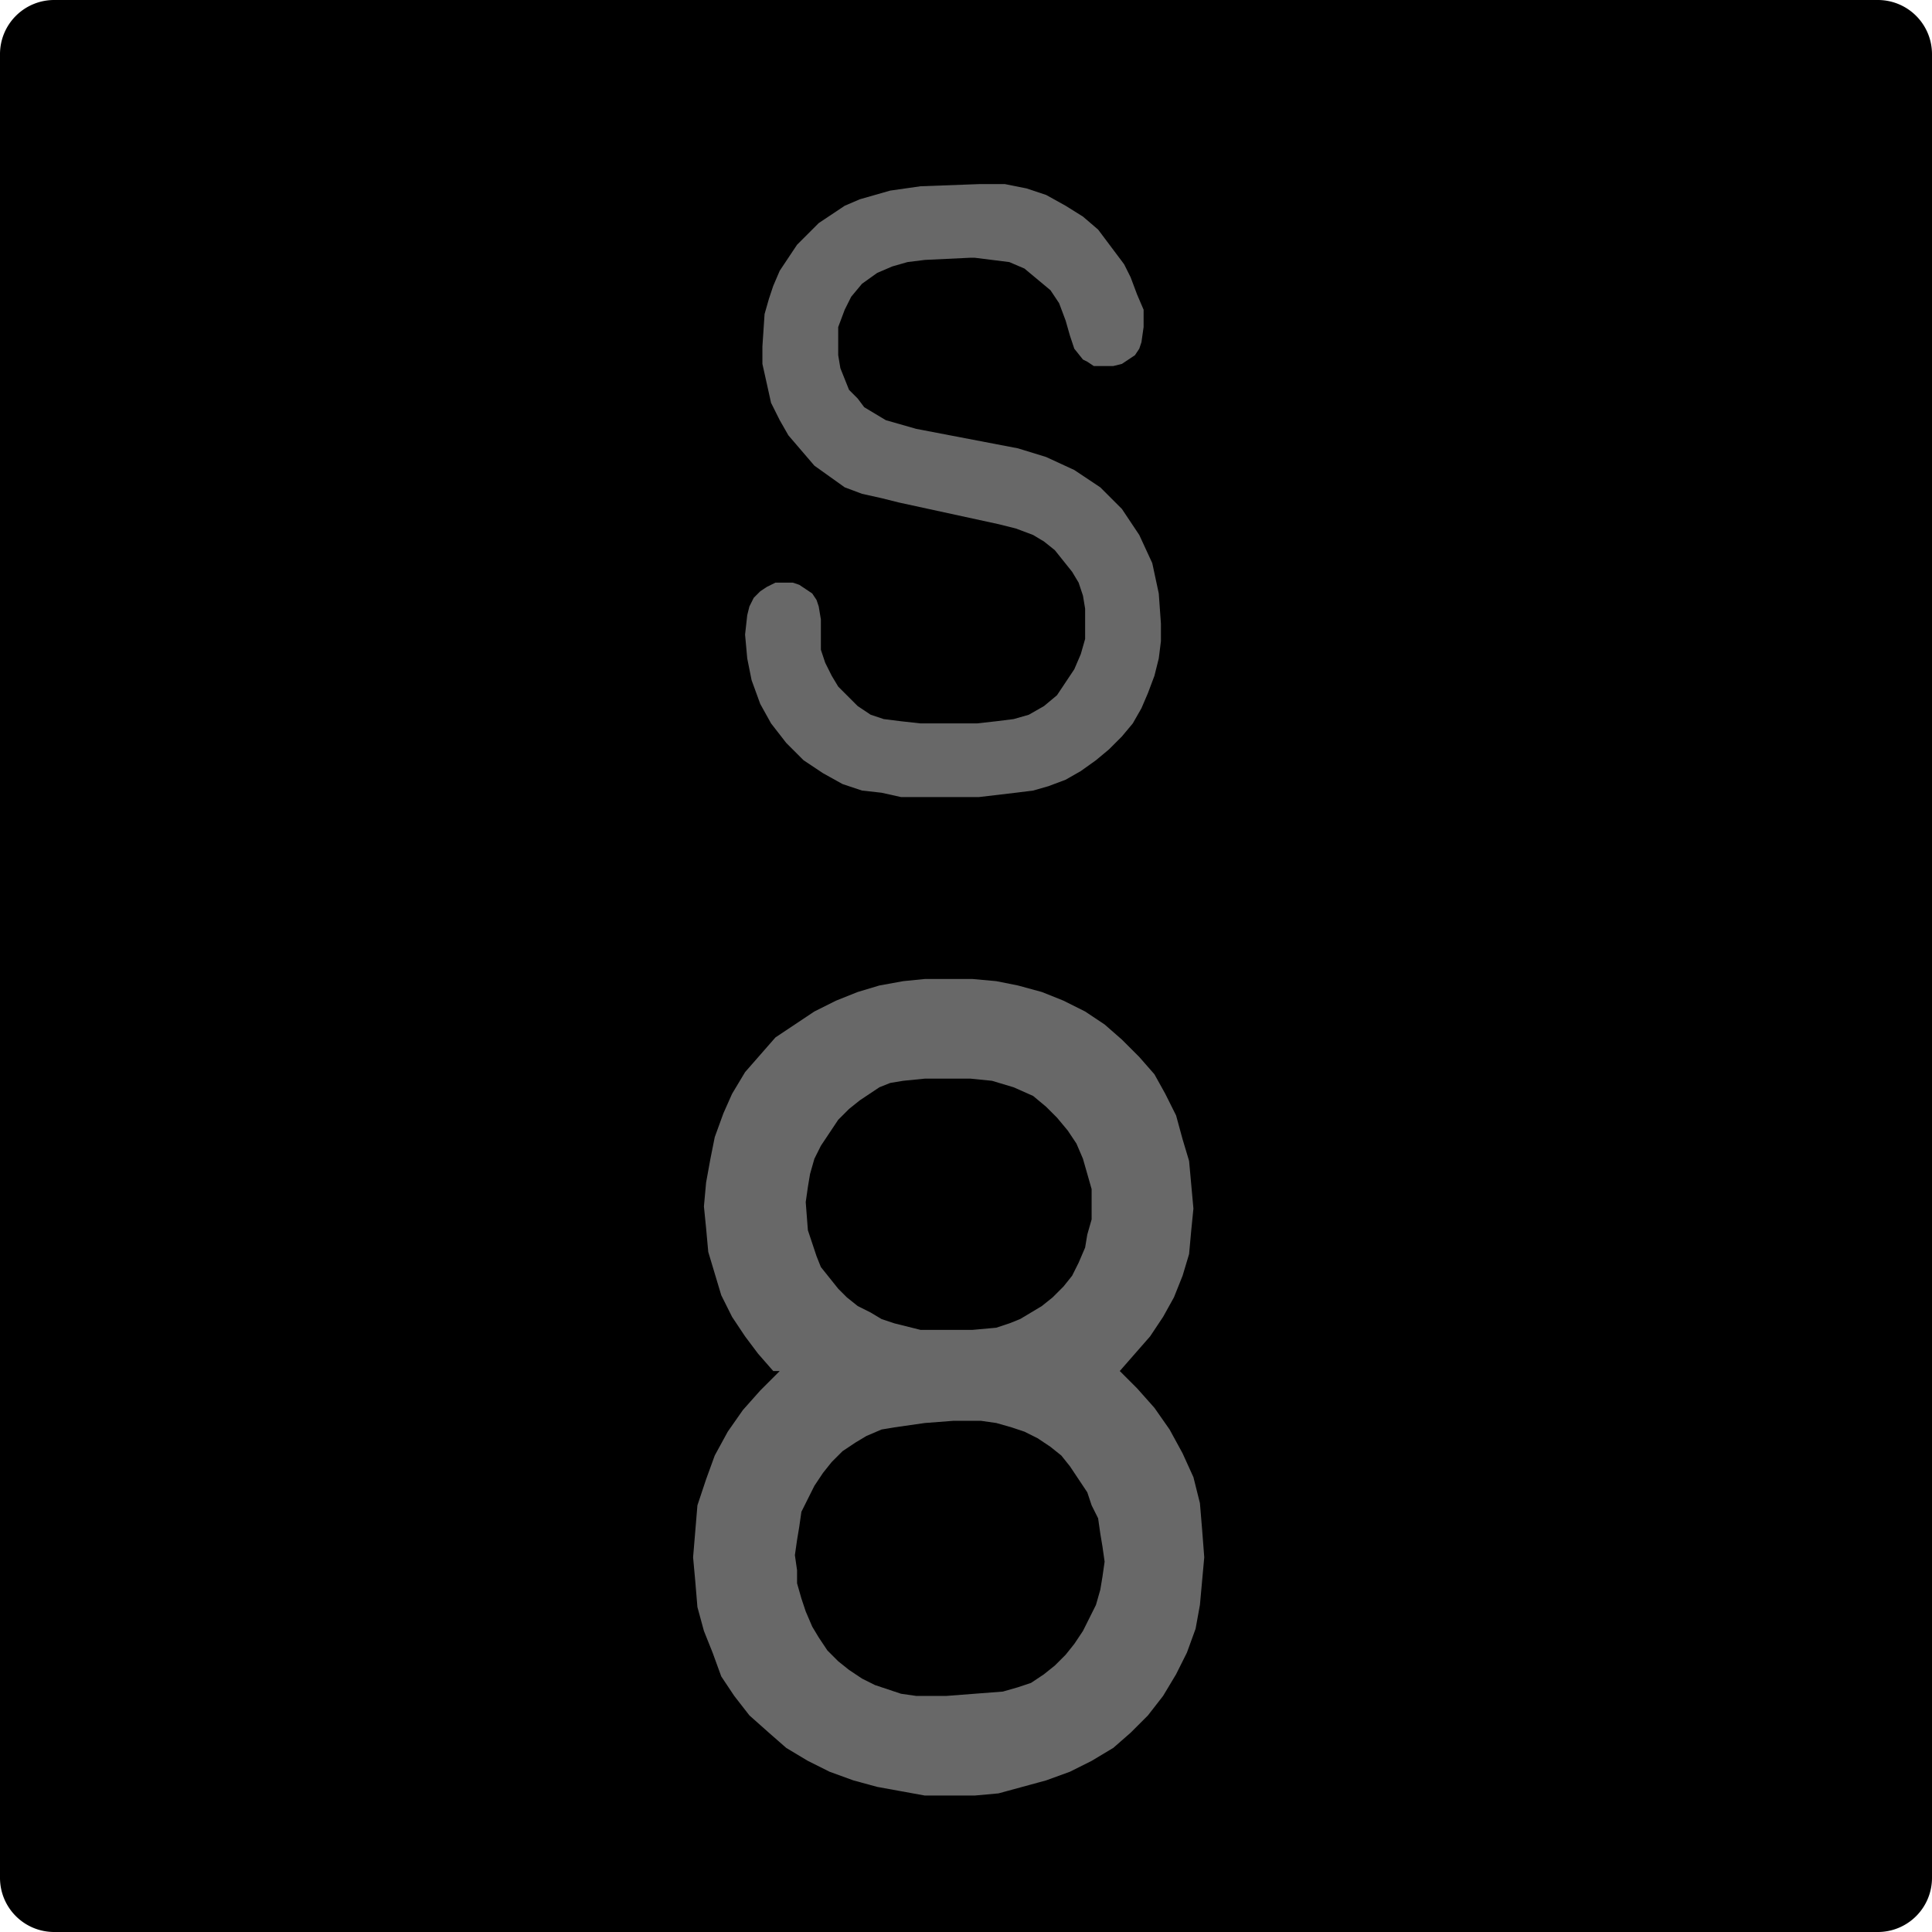 <?xml version="1.0" encoding="utf-8"?>
<!-- Generator: Fusion 360, Shaper Origin Export Add-In, Version 1.6.10  -->
<svg xmlns="http://www.w3.org/2000/svg" xmlns:xlink="http://www.w3.org/1999/xlink" xmlns:shaper="http://www.shapertools.com/namespaces/shaper" shaper:fusionaddin="version:1.6.10" width="0.892cm" height="0.892cm" version="1.1" x="0cm" y="0cm" viewBox="0 0 0.892 0.892" enable-background="new 0 0 0.892 0.892" xml:space="preserve"><path d="M-0.446,0.421 L-0.446,-0.421 A0.025,0.025 180 0,1 -0.421,-0.446 L0.421,-0.446 A0.025,0.025 270 0,1 0.446,-0.421 L0.446,0.421 A0.025,0.025 0 0,1 0.421,0.446 L-0.421,0.446 A0.025,0.025 90 0,1 -0.446,0.421z" transform="matrix(1,0,0,-1,0.446,0.446)" fill="rgb(0,0,0)" shaper:cutDepth="0.0015875" stroke-linecap="round" stroke-linejoin="round" /><path d="M-0.089,-0.187 L-0.089,-0.187 -0.096,-0.179 -0.102,-0.171 -0.108,-0.162 -0.113,-0.152 -0.116,-0.142 -0.119,-0.132 -0.12,-0.121 -0.121,-0.111 -0.121,-0.111 -0.12,-0.1 -0.118,-0.089 -0.116,-0.079 -0.112,-0.068 -0.108,-0.059 -0.102,-0.049 -0.095,-0.041 -0.088,-0.033 -0.079,-0.027 -0.07,-0.021 -0.06,-0.016 -0.05,-0.012 -0.04,-0.009 -0.029,-0.007 -0.019,-0.006 -0.008,-0.006 -0.008,-0.006 0.003,-0.006 0.014,-0.007 0.024,-0.009 0.035,-0.012 0.045,-0.016 0.055,-0.021 0.064,-0.027 0.072,-0.034 0.08,-0.042 0.087,-0.05 0.092,-0.059 0.097,-0.069 0.1,-0.08 0.103,-0.09 0.104,-0.101 0.105,-0.112 0.105,-0.112 0.104,-0.122 0.103,-0.133 0.1,-0.143 0.096,-0.153 0.091,-0.162 0.085,-0.171 0.078,-0.179 0.071,-0.187 0.071,-0.187 0.079,-0.195 0.087,-0.204 0.094,-0.214 0.1,-0.225 0.105,-0.236 0.108,-0.248 0.109,-0.26 0.11,-0.273 0.11,-0.273 0.109,-0.284 0.108,-0.295 0.106,-0.306 0.102,-0.317 0.097,-0.327 0.091,-0.337 0.084,-0.346 0.076,-0.354 0.068,-0.361 0.058,-0.367 0.048,-0.372 0.037,-0.376 0.026,-0.379 0.015,-0.382 0.004,-0.383 -0.008,-0.383 -0.008,-0.383 -0.019,-0.383 -0.03,-0.381 -0.041,-0.379 -0.052,-0.376 -0.063,-0.372 -0.073,-0.367 -0.083,-0.361 -0.091,-0.354 -0.1,-0.346 -0.107,-0.337 -0.113,-0.328 -0.117,-0.317 -0.121,-0.307 -0.124,-0.296 -0.125,-0.284 -0.126,-0.273 -0.126,-0.273 -0.125,-0.261 -0.124,-0.249 -0.12,-0.237 -0.116,-0.226 -0.11,-0.215 -0.103,-0.205 -0.095,-0.196 -0.086,-0.187 -0.089,-0.187z M-0.008,-0.052 L-0.008,-0.052 -0.019,-0.052 -0.029,-0.053 -0.035,-0.054 -0.04,-0.056 -0.049,-0.062 -0.049,-0.062 -0.054,-0.066 -0.059,-0.071 -0.063,-0.077 -0.067,-0.083 -0.07,-0.089 -0.072,-0.096 -0.073,-0.102 -0.074,-0.109 -0.074,-0.109 -0.073,-0.122 -0.071,-0.128 -0.069,-0.134 -0.067,-0.139 -0.063,-0.144 -0.059,-0.149 -0.055,-0.153 -0.05,-0.157 -0.044,-0.16 -0.039,-0.163 -0.033,-0.165 -0.021,-0.168 -0.008,-0.168 -0.008,-0.168 0.003,-0.168 0.014,-0.167 0.02,-0.165 0.025,-0.163 0.035,-0.157 0.035,-0.157 0.04,-0.153 0.045,-0.148 0.049,-0.143 0.052,-0.137 0.055,-0.13 0.056,-0.124 0.058,-0.117 0.058,-0.111 0.058,-0.111 0.058,-0.103 0.056,-0.096 0.054,-0.089 0.051,-0.082 0.047,-0.076 0.042,-0.07 0.037,-0.065 0.031,-0.06 0.031,-0.06 0.022,-0.056 0.012,-0.053 0.002,-0.052 -0.008,-0.052z M-0.019,-0.211 L-0.019,-0.211 -0.033,-0.213 -0.039,-0.214 -0.046,-0.217 -0.051,-0.22 -0.057,-0.224 -0.062,-0.229 -0.066,-0.234 -0.07,-0.24 -0.073,-0.246 -0.076,-0.252 -0.077,-0.259 -0.078,-0.265 -0.079,-0.272 -0.078,-0.279 -0.078,-0.285 -0.076,-0.292 -0.074,-0.298 -0.071,-0.305 -0.068,-0.31 -0.064,-0.316 -0.059,-0.321 -0.054,-0.325 -0.048,-0.329 -0.042,-0.332 -0.036,-0.334 -0.03,-0.336 -0.023,-0.337 -0.009,-0.337 0.004,-0.336 0.017,-0.335 0.024,-0.333 0.03,-0.331 0.036,-0.327 0.041,-0.323 0.046,-0.318 0.05,-0.313 0.054,-0.307 0.057,-0.301 0.06,-0.295 0.062,-0.288 0.063,-0.282 0.064,-0.275 0.063,-0.268 0.062,-0.262 0.061,-0.255 0.058,-0.249 0.056,-0.243 0.052,-0.237 0.048,-0.231 0.044,-0.226 0.039,-0.222 0.033,-0.218 0.027,-0.215 0.021,-0.213 0.014,-0.211 0.007,-0.21 -0.006,-0.21 -0.019,-0.211z" transform="matrix(1,0,0,-1,0.446,0.446)" fill="rgb(104,104,104)" fill-rule="nonzero" shaper:cutDepth="0.0000762" stroke-linecap="round" stroke-linejoin="round" /><path d="M0.009,0.361 L0.006,0.361 -0.021,0.36 -0.021,0.36 -0.035,0.358 -0.042,0.356 -0.049,0.354 -0.056,0.351 -0.062,0.347 -0.068,0.343 -0.073,0.338 -0.078,0.333 -0.082,0.327 -0.086,0.321 -0.089,0.314 -0.091,0.308 -0.093,0.301 -0.094,0.286 -0.094,0.286 -0.094,0.278 -0.092,0.269 -0.09,0.26 -0.086,0.252 -0.082,0.245 -0.076,0.238 -0.07,0.231 -0.063,0.226 -0.063,0.226 -0.056,0.221 -0.048,0.218 -0.039,0.216 -0.031,0.214 0.015,0.204 0.015,0.204 0.023,0.202 0.031,0.199 0.031,0.199 0.036,0.196 0.041,0.192 0.045,0.187 0.049,0.182 0.052,0.177 0.054,0.171 0.055,0.165 0.055,0.158 0.055,0.158 0.055,0.151 0.053,0.144 0.05,0.137 0.046,0.131 0.042,0.125 0.036,0.12 0.029,0.116 0.022,0.114 0.022,0.114 0.014,0.113 0.005,0.112 -0.021,0.112 -0.021,0.112 -0.03,0.113 -0.038,0.114 -0.038,0.114 -0.044,0.116 -0.05,0.12 -0.054,0.124 -0.059,0.129 -0.062,0.134 -0.065,0.14 -0.067,0.146 -0.067,0.152 -0.067,0.152 -0.067,0.156 -0.067,0.16 -0.067,0.16 -0.068,0.166 -0.069,0.169 -0.071,0.172 -0.074,0.174 -0.077,0.176 -0.08,0.177 -0.083,0.177 -0.083,0.177 -0.088,0.177 -0.092,0.175 -0.095,0.173 -0.098,0.17 -0.1,0.166 -0.101,0.162 -0.102,0.153 -0.102,0.153 -0.101,0.142 -0.099,0.132 -0.095,0.121 -0.09,0.112 -0.083,0.103 -0.075,0.095 -0.066,0.089 -0.057,0.084 -0.057,0.084 -0.048,0.081 -0.039,0.08 -0.03,0.078 -0.021,0.078 0.006,0.078 0.006,0.078 0.023,0.08 0.031,0.081 0.038,0.083 0.046,0.086 0.053,0.09 0.06,0.095 0.066,0.1 0.072,0.106 0.077,0.112 0.081,0.119 0.084,0.126 0.087,0.134 0.089,0.142 0.09,0.15 0.09,0.158 0.09,0.158 0.089,0.172 0.086,0.186 0.08,0.199 0.076,0.205 0.072,0.211 0.062,0.221 0.056,0.225 0.05,0.229 0.037,0.235 0.024,0.239 -0.023,0.248 -0.023,0.248 -0.037,0.252 -0.037,0.252 -0.042,0.255 -0.047,0.258 -0.05,0.262 -0.054,0.266 -0.056,0.271 -0.058,0.276 -0.059,0.282 -0.059,0.287 -0.059,0.287 -0.059,0.295 -0.056,0.303 -0.053,0.309 -0.048,0.315 -0.041,0.32 -0.034,0.323 -0.027,0.325 -0.019,0.326 0.002,0.327 0.004,0.327 0.004,0.327 0.012,0.326 0.02,0.325 0.027,0.322 0.033,0.317 0.039,0.312 0.043,0.306 0.046,0.298 0.048,0.291 0.048,0.291 0.05,0.285 0.054,0.28 0.056,0.279 0.059,0.277 0.065,0.277 0.065,0.277 0.068,0.277 0.072,0.278 0.075,0.28 0.078,0.282 0.08,0.285 0.081,0.288 0.082,0.295 0.082,0.295 0.082,0.303 0.079,0.31 0.076,0.318 0.073,0.324 0.073,0.324 0.067,0.332 0.061,0.34 0.054,0.346 0.046,0.351 0.037,0.356 0.028,0.359 0.018,0.361 0.009,0.361z" transform="matrix(1,0,0,-1,0.446,0.446)" fill="rgb(104,104,104)" fill-rule="nonzero" shaper:cutDepth="0.0000762" stroke-linecap="round" stroke-linejoin="round" /></svg>
